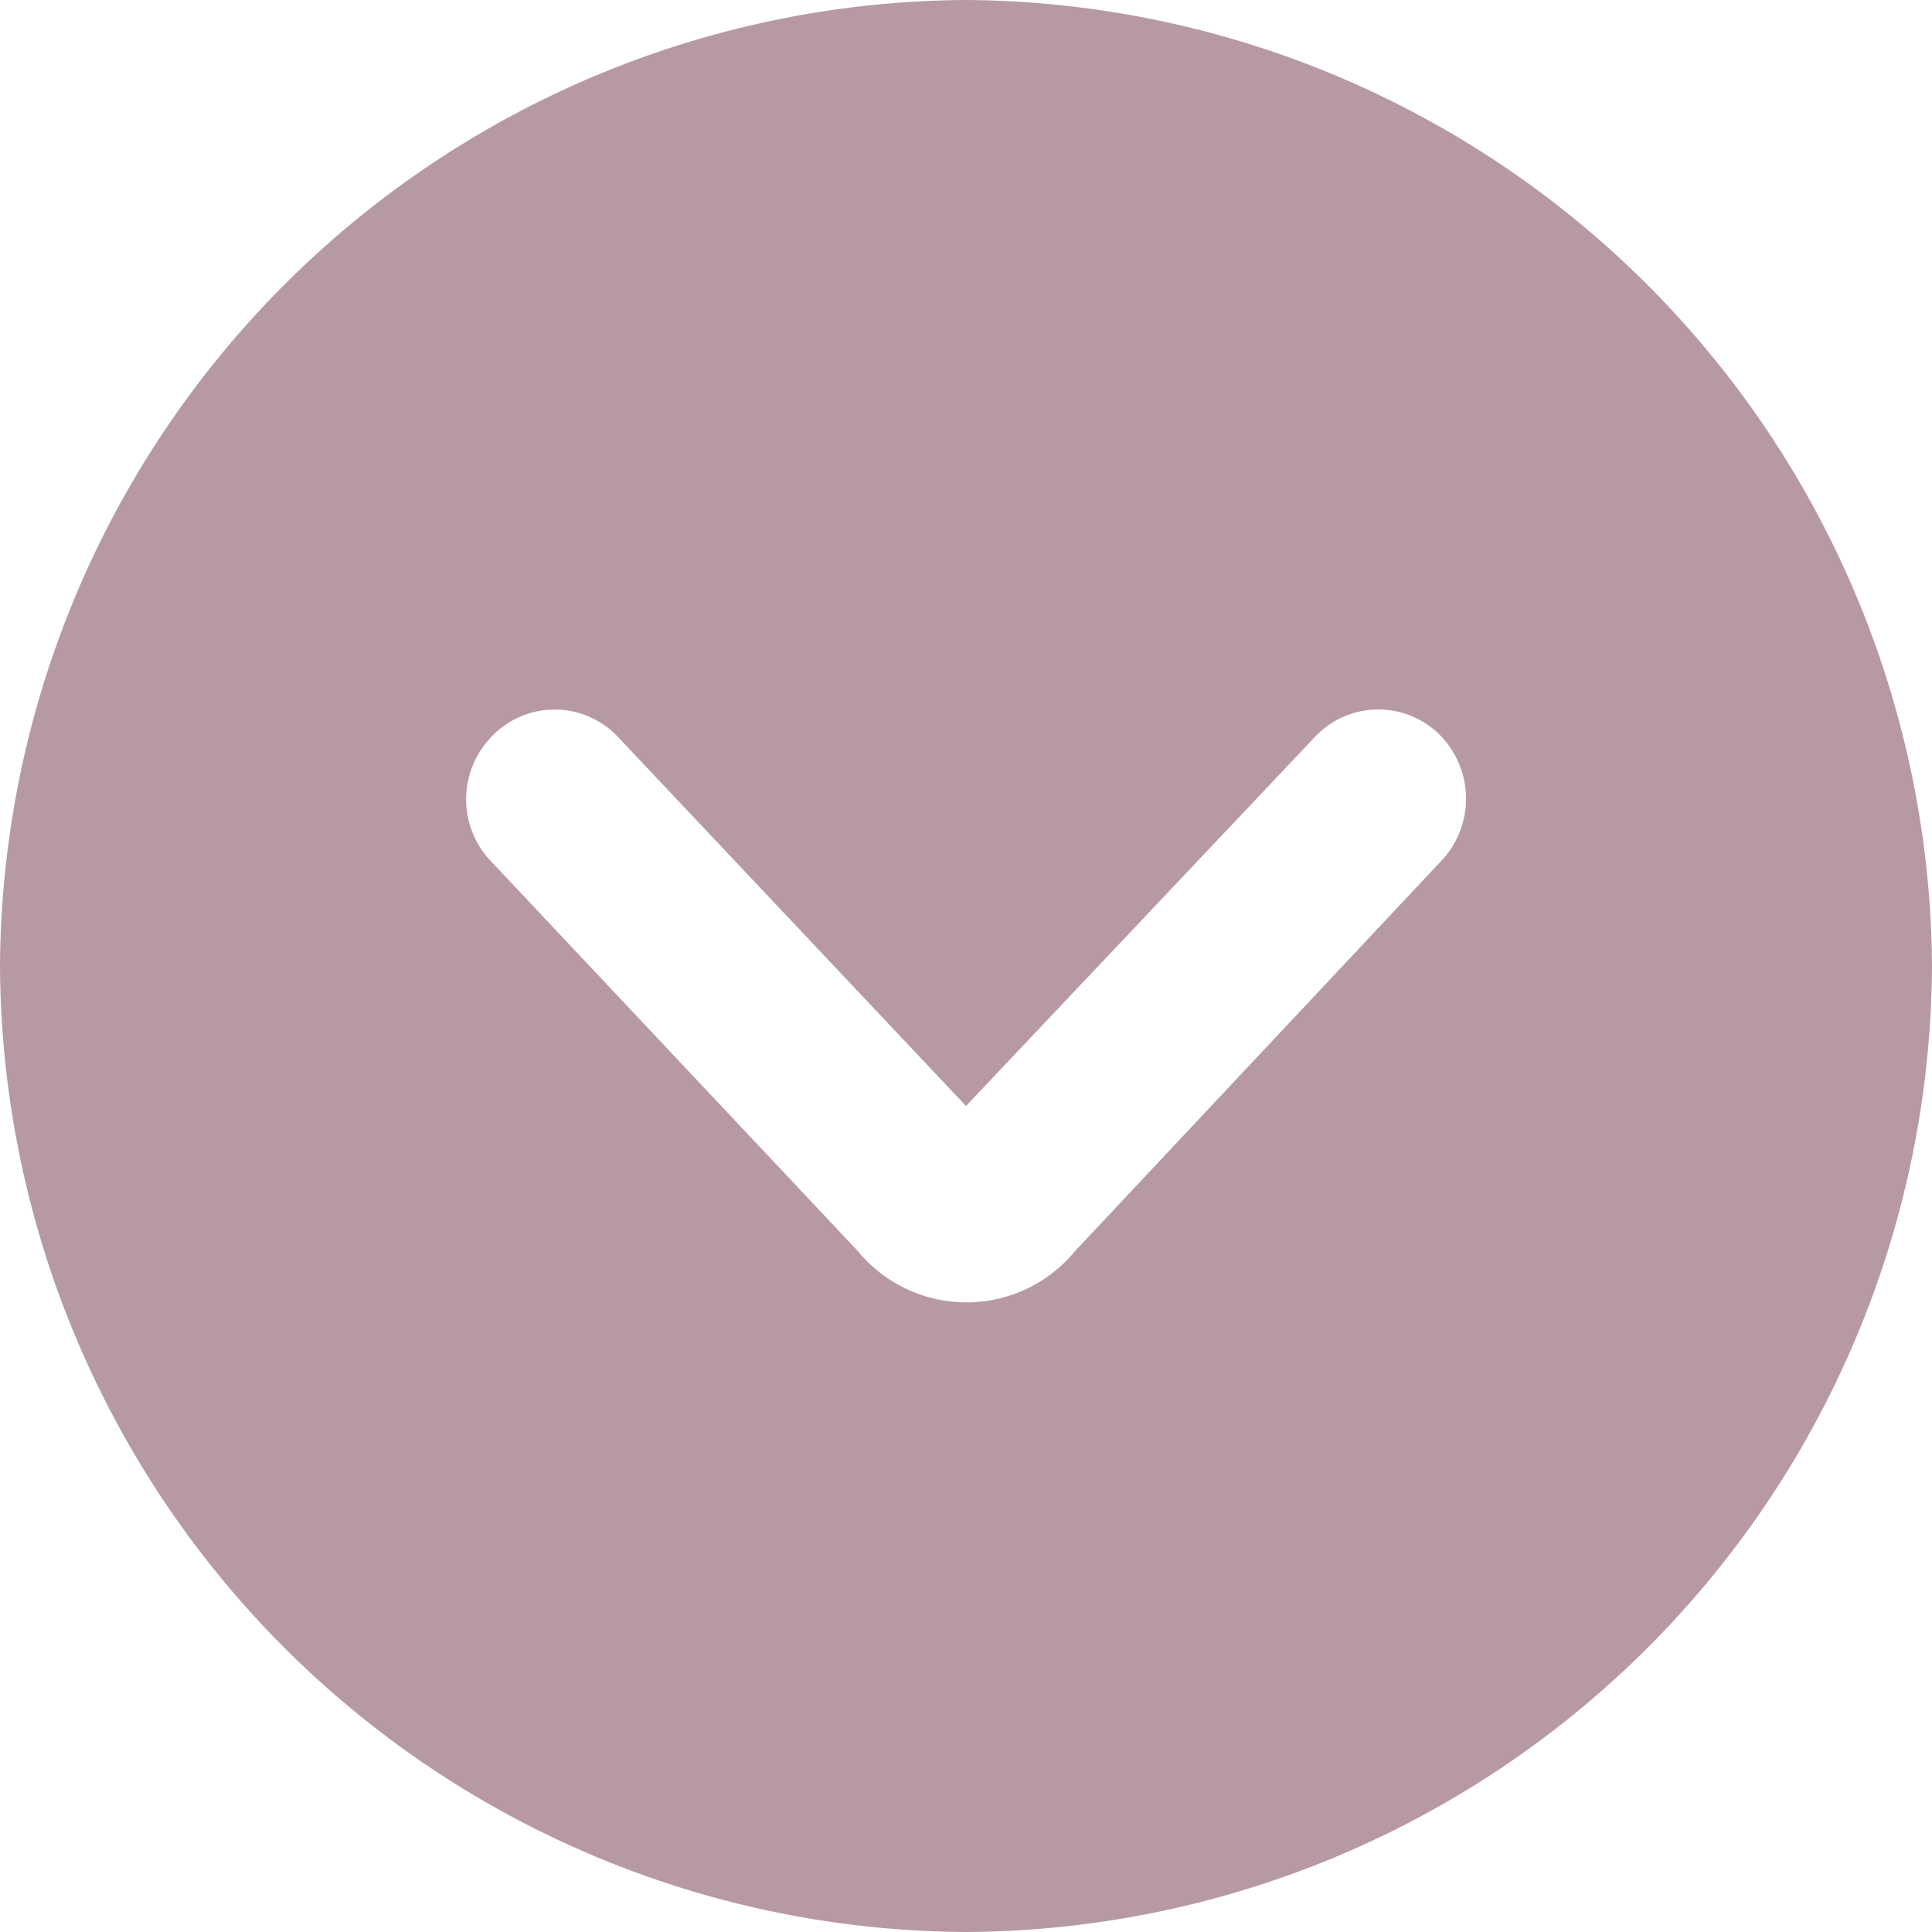 <svg xmlns="http://www.w3.org/2000/svg" width="20" height="20" viewBox="0 0 20 20"><defs><style>.a{fill:#af8e9a;opacity:0.9;}</style></defs><path class="a" d="M10,20A10.049,10.049,0,0,0,20,10,10.063,10.063,0,0,0,10,0,10.057,10.057,0,0,0,0,10,10.049,10.049,0,0,0,10,20Zm1.129-7.049a1.456,1.456,0,0,1-2.249,0L5.1,8.934a.93.93,0,0,1-.019-1.3.9.9,0,0,1,1.321,0L10,11.449l3.608-3.816a.9.9,0,0,1,1.321,0,.939.939,0,0,1-.029,1.3Z"/></svg>